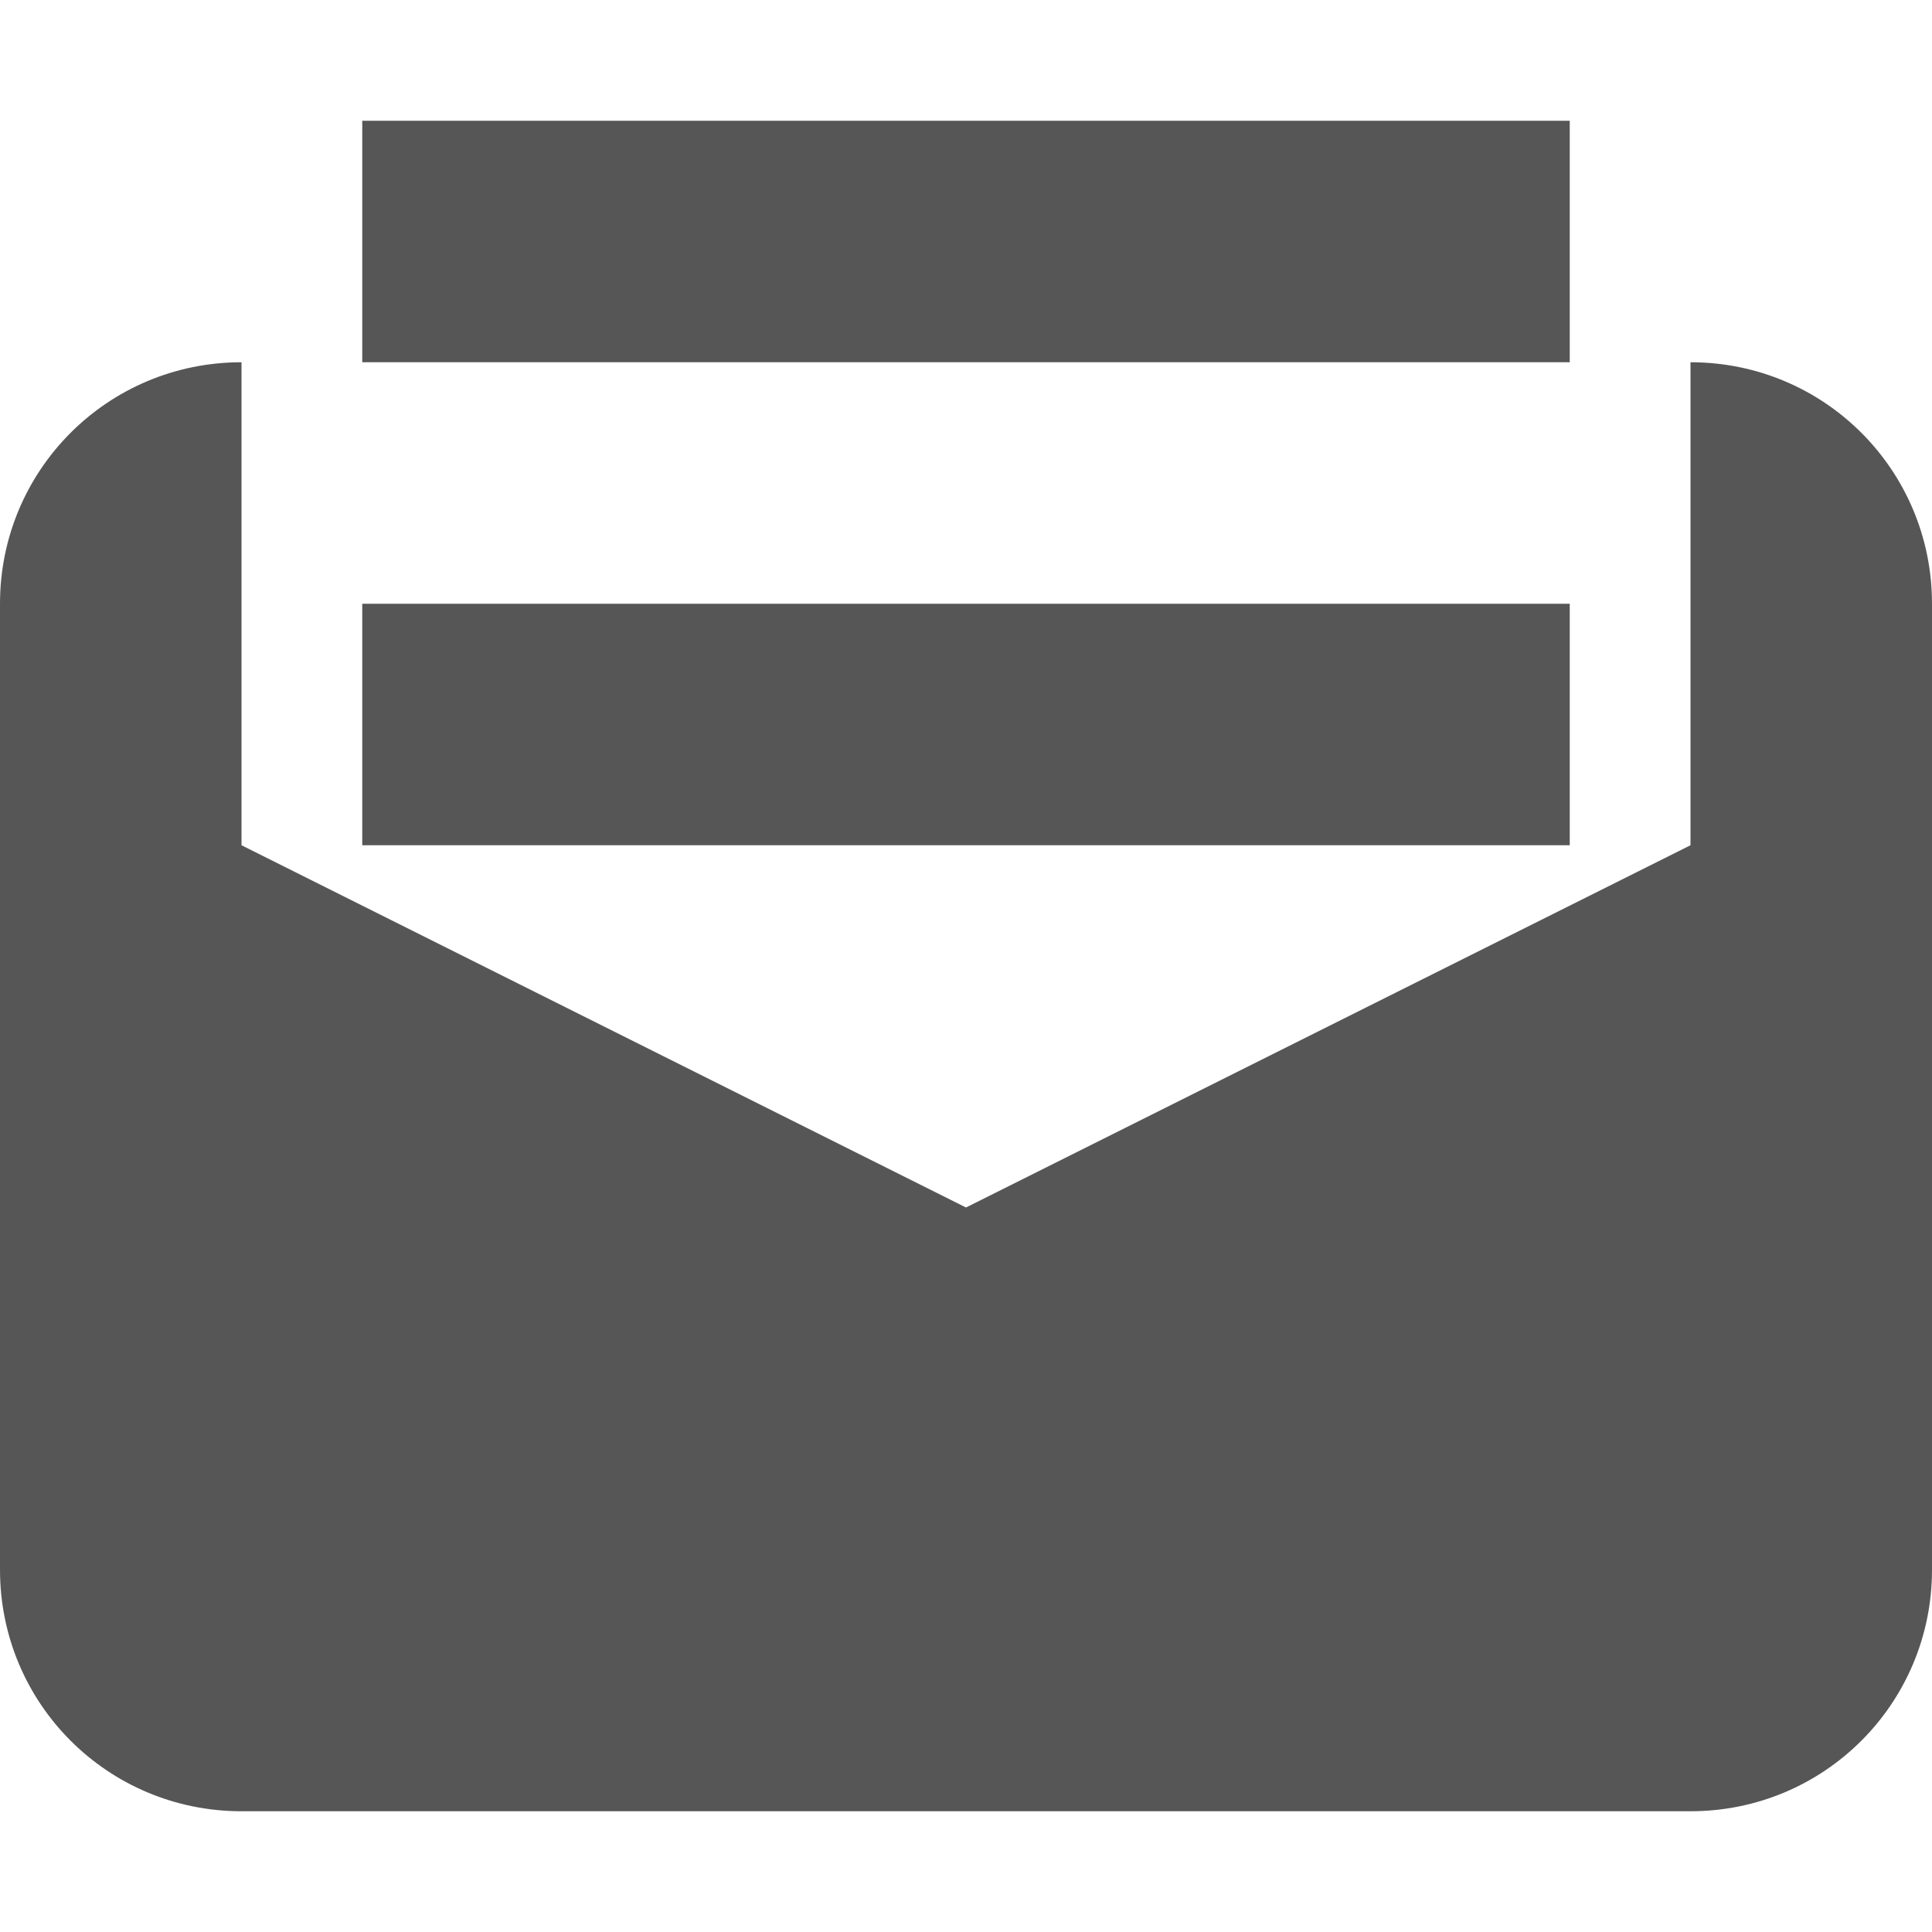 <svg xmlns="http://www.w3.org/2000/svg" width="16" height="16"><defs><style id="current-color-scheme" type="text/css"></style></defs><path d="M3 1v2h10V1H3zM2 3C.892 3 0 3.892 0 5v8c0 1.108.892 2 2 2h12c1.108 0 2-.892 2-2V5c0-1.108-.892-2-2-2v4l-6 3-6-3V3zm1 2v2h10V5H3z" fill="currentColor" color="#565656"/></svg>